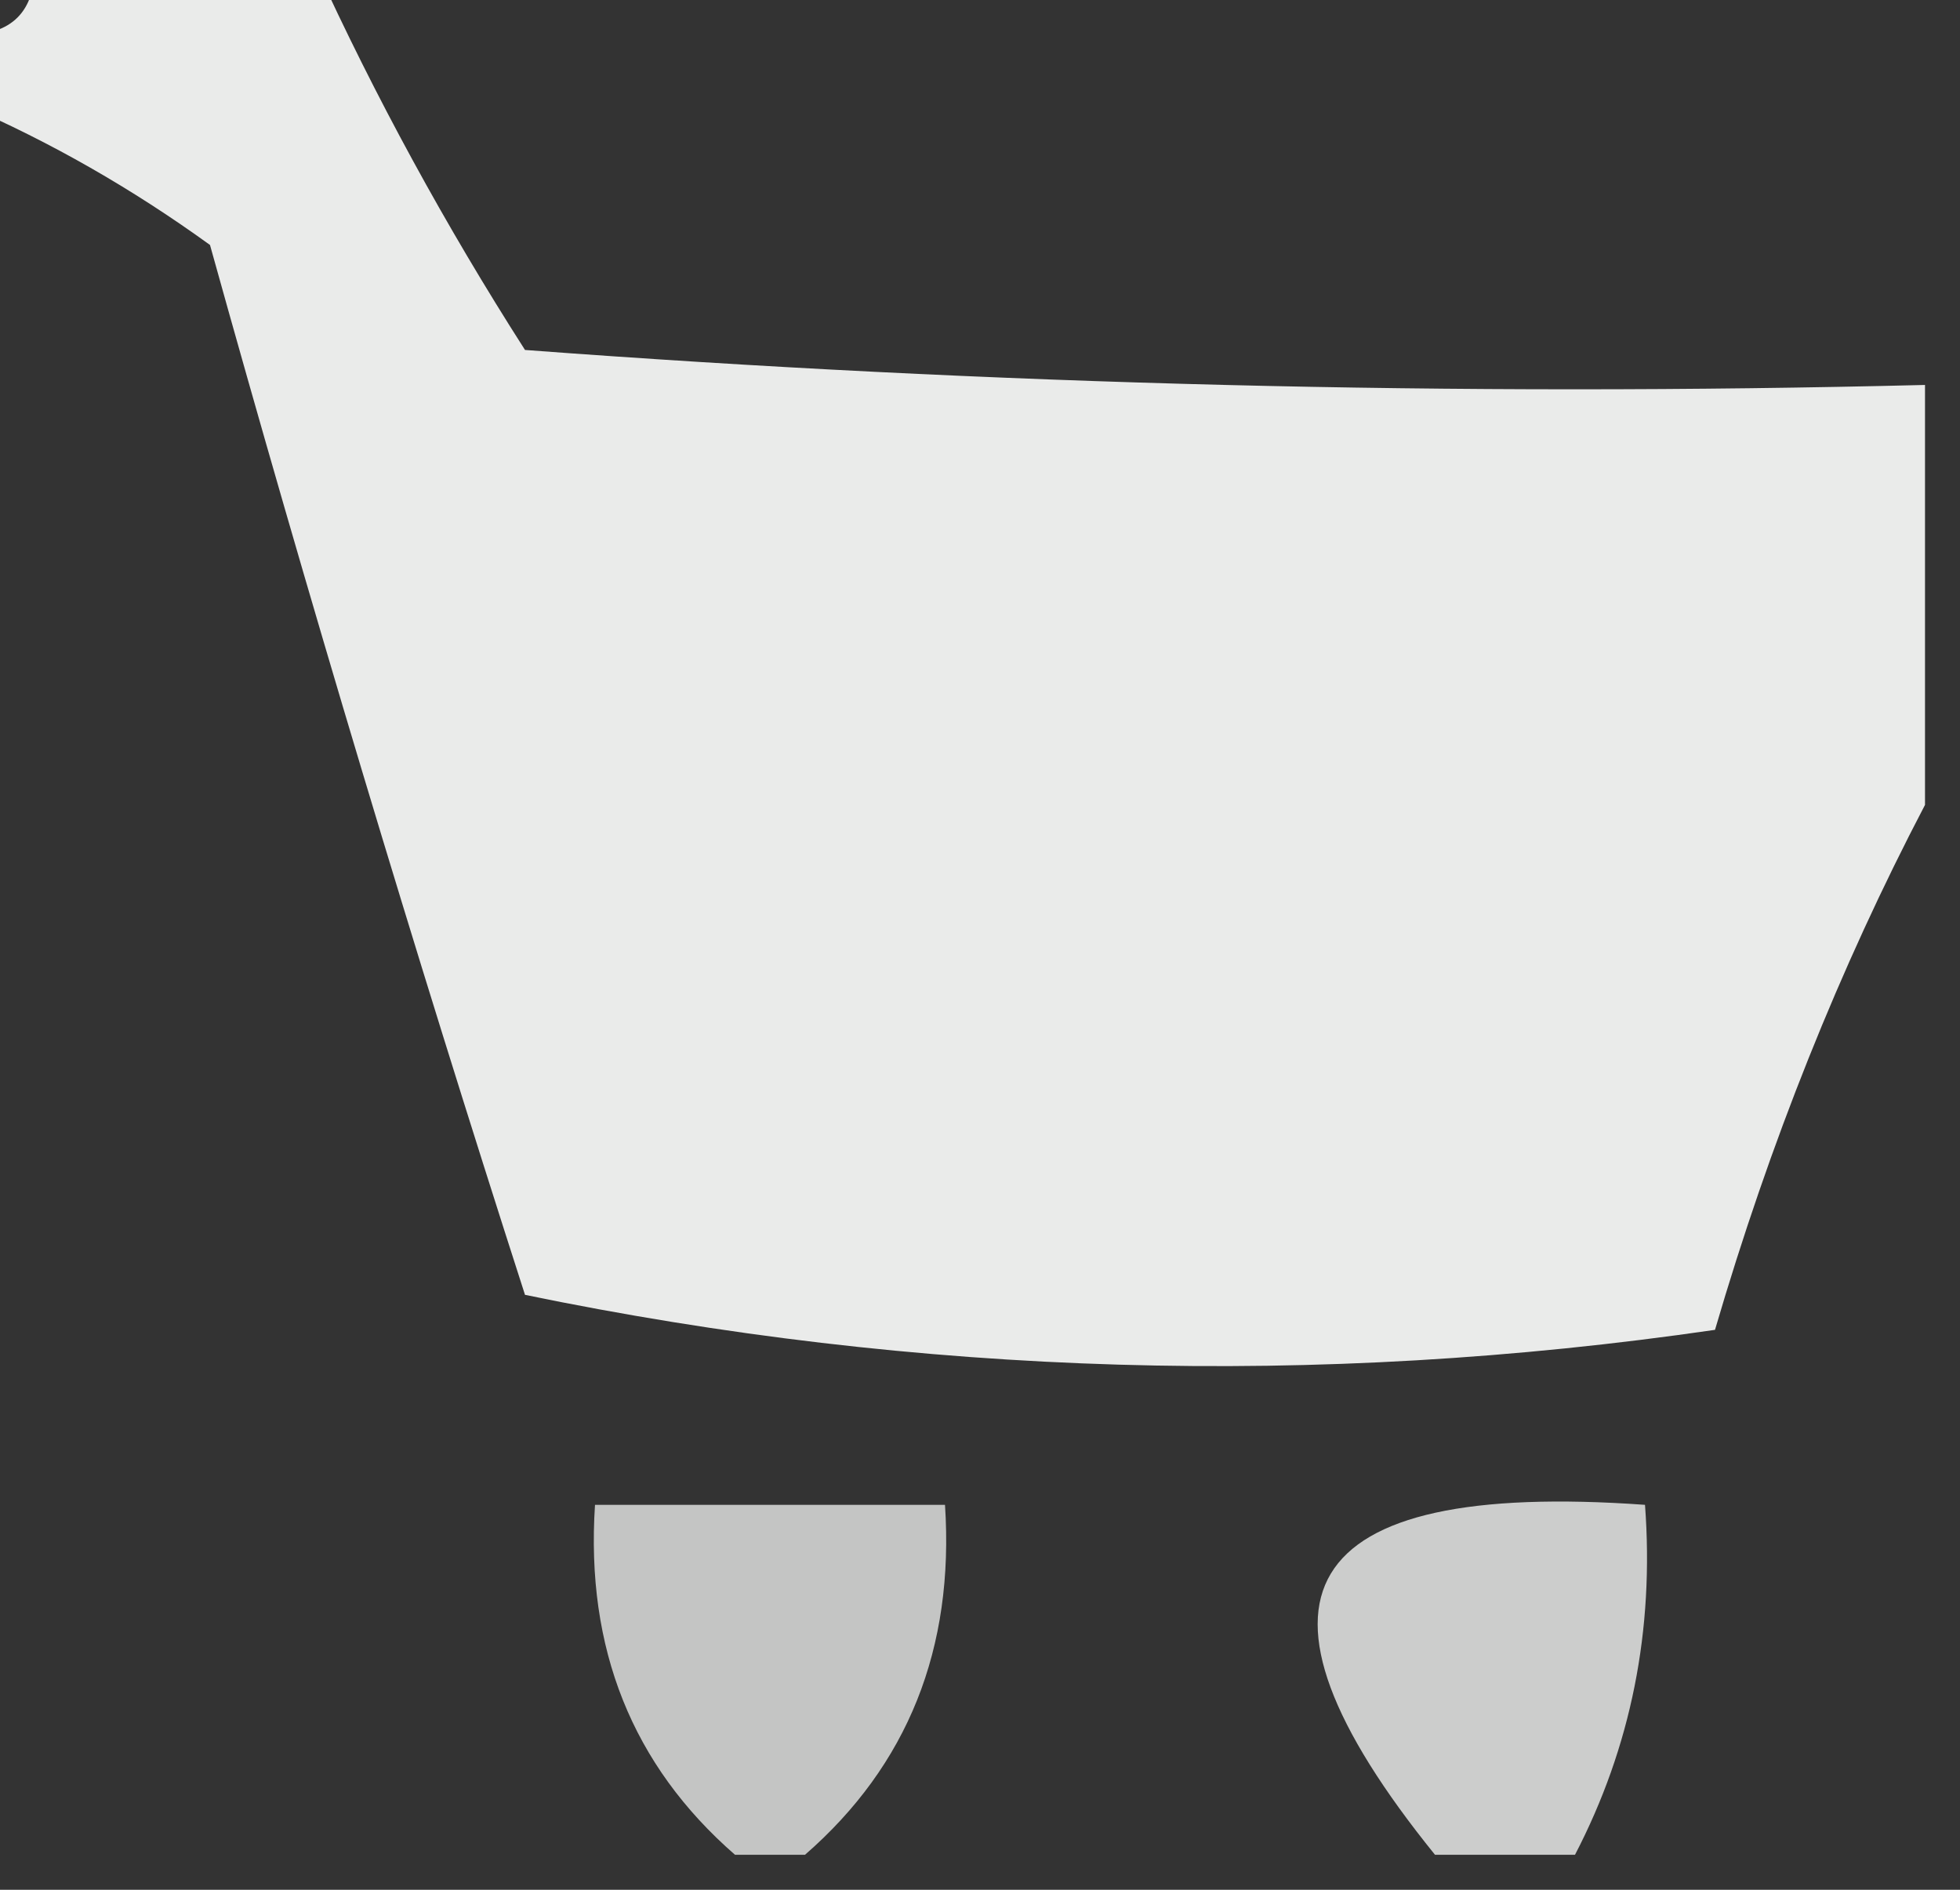 <?xml version="1.0" encoding="UTF-8"?>
<!DOCTYPE svg PUBLIC "-//W3C//DTD SVG 1.1//EN" "http://www.w3.org/Graphics/SVG/1.1/DTD/svg11.dtd">
<svg xmlns="http://www.w3.org/2000/svg" version="1.1" width="28px" height="27px" style="shape-rendering:geometricPrecision; text-rendering:geometricPrecision; image-rendering:optimizeQuality; fill-rule:evenodd; clip-rule:evenodd" xmlns:xlink="http://www.w3.org/1999/xlink">
<rect width="100%" height="100%" fill="#333333" stroke="none"/>
<g><path style="opacity:0.9" fill="#fefffe" d="M 0.5,-0.5 C 1.833,-0.5 3.167,-0.5 4.5,-0.5C 5.361,1.386 6.361,3.22 7.5,5C 14.158,5.5 20.825,5.666 27.5,5.5C 27.5,7.5 27.5,9.5 27.5,11.5C 26.282,13.828 25.282,16.328 24.5,19C 18.804,19.83 13.137,19.663 7.5,18.5C 5.901,13.535 4.401,8.535 3,3.5C 1.887,2.695 0.721,2.028 -0.5,1.5C -0.5,1.167 -0.5,0.833 -0.5,0.5C 0.167,0.5 0.5,0.167 0.5,-0.5 Z"/></g>
<g><path style="opacity:0.716" fill="#fefffe" d="M 11.5,26.5 C 11.167,26.5 10.833,26.5 10.5,26.5C 9.032,25.221 8.365,23.554 8.5,21.5C 10.167,21.5 11.833,21.5 13.5,21.5C 13.635,23.554 12.968,25.221 11.5,26.5 Z"/></g>
<g><path style="opacity:0.754" fill="#fefffe" d="M 22.5,26.5 C 21.833,26.5 21.167,26.5 20.5,26.5C 17.516,22.811 18.516,21.144 23.5,21.5C 23.634,23.291 23.301,24.958 22.5,26.5 Z"/></g>
</svg>
